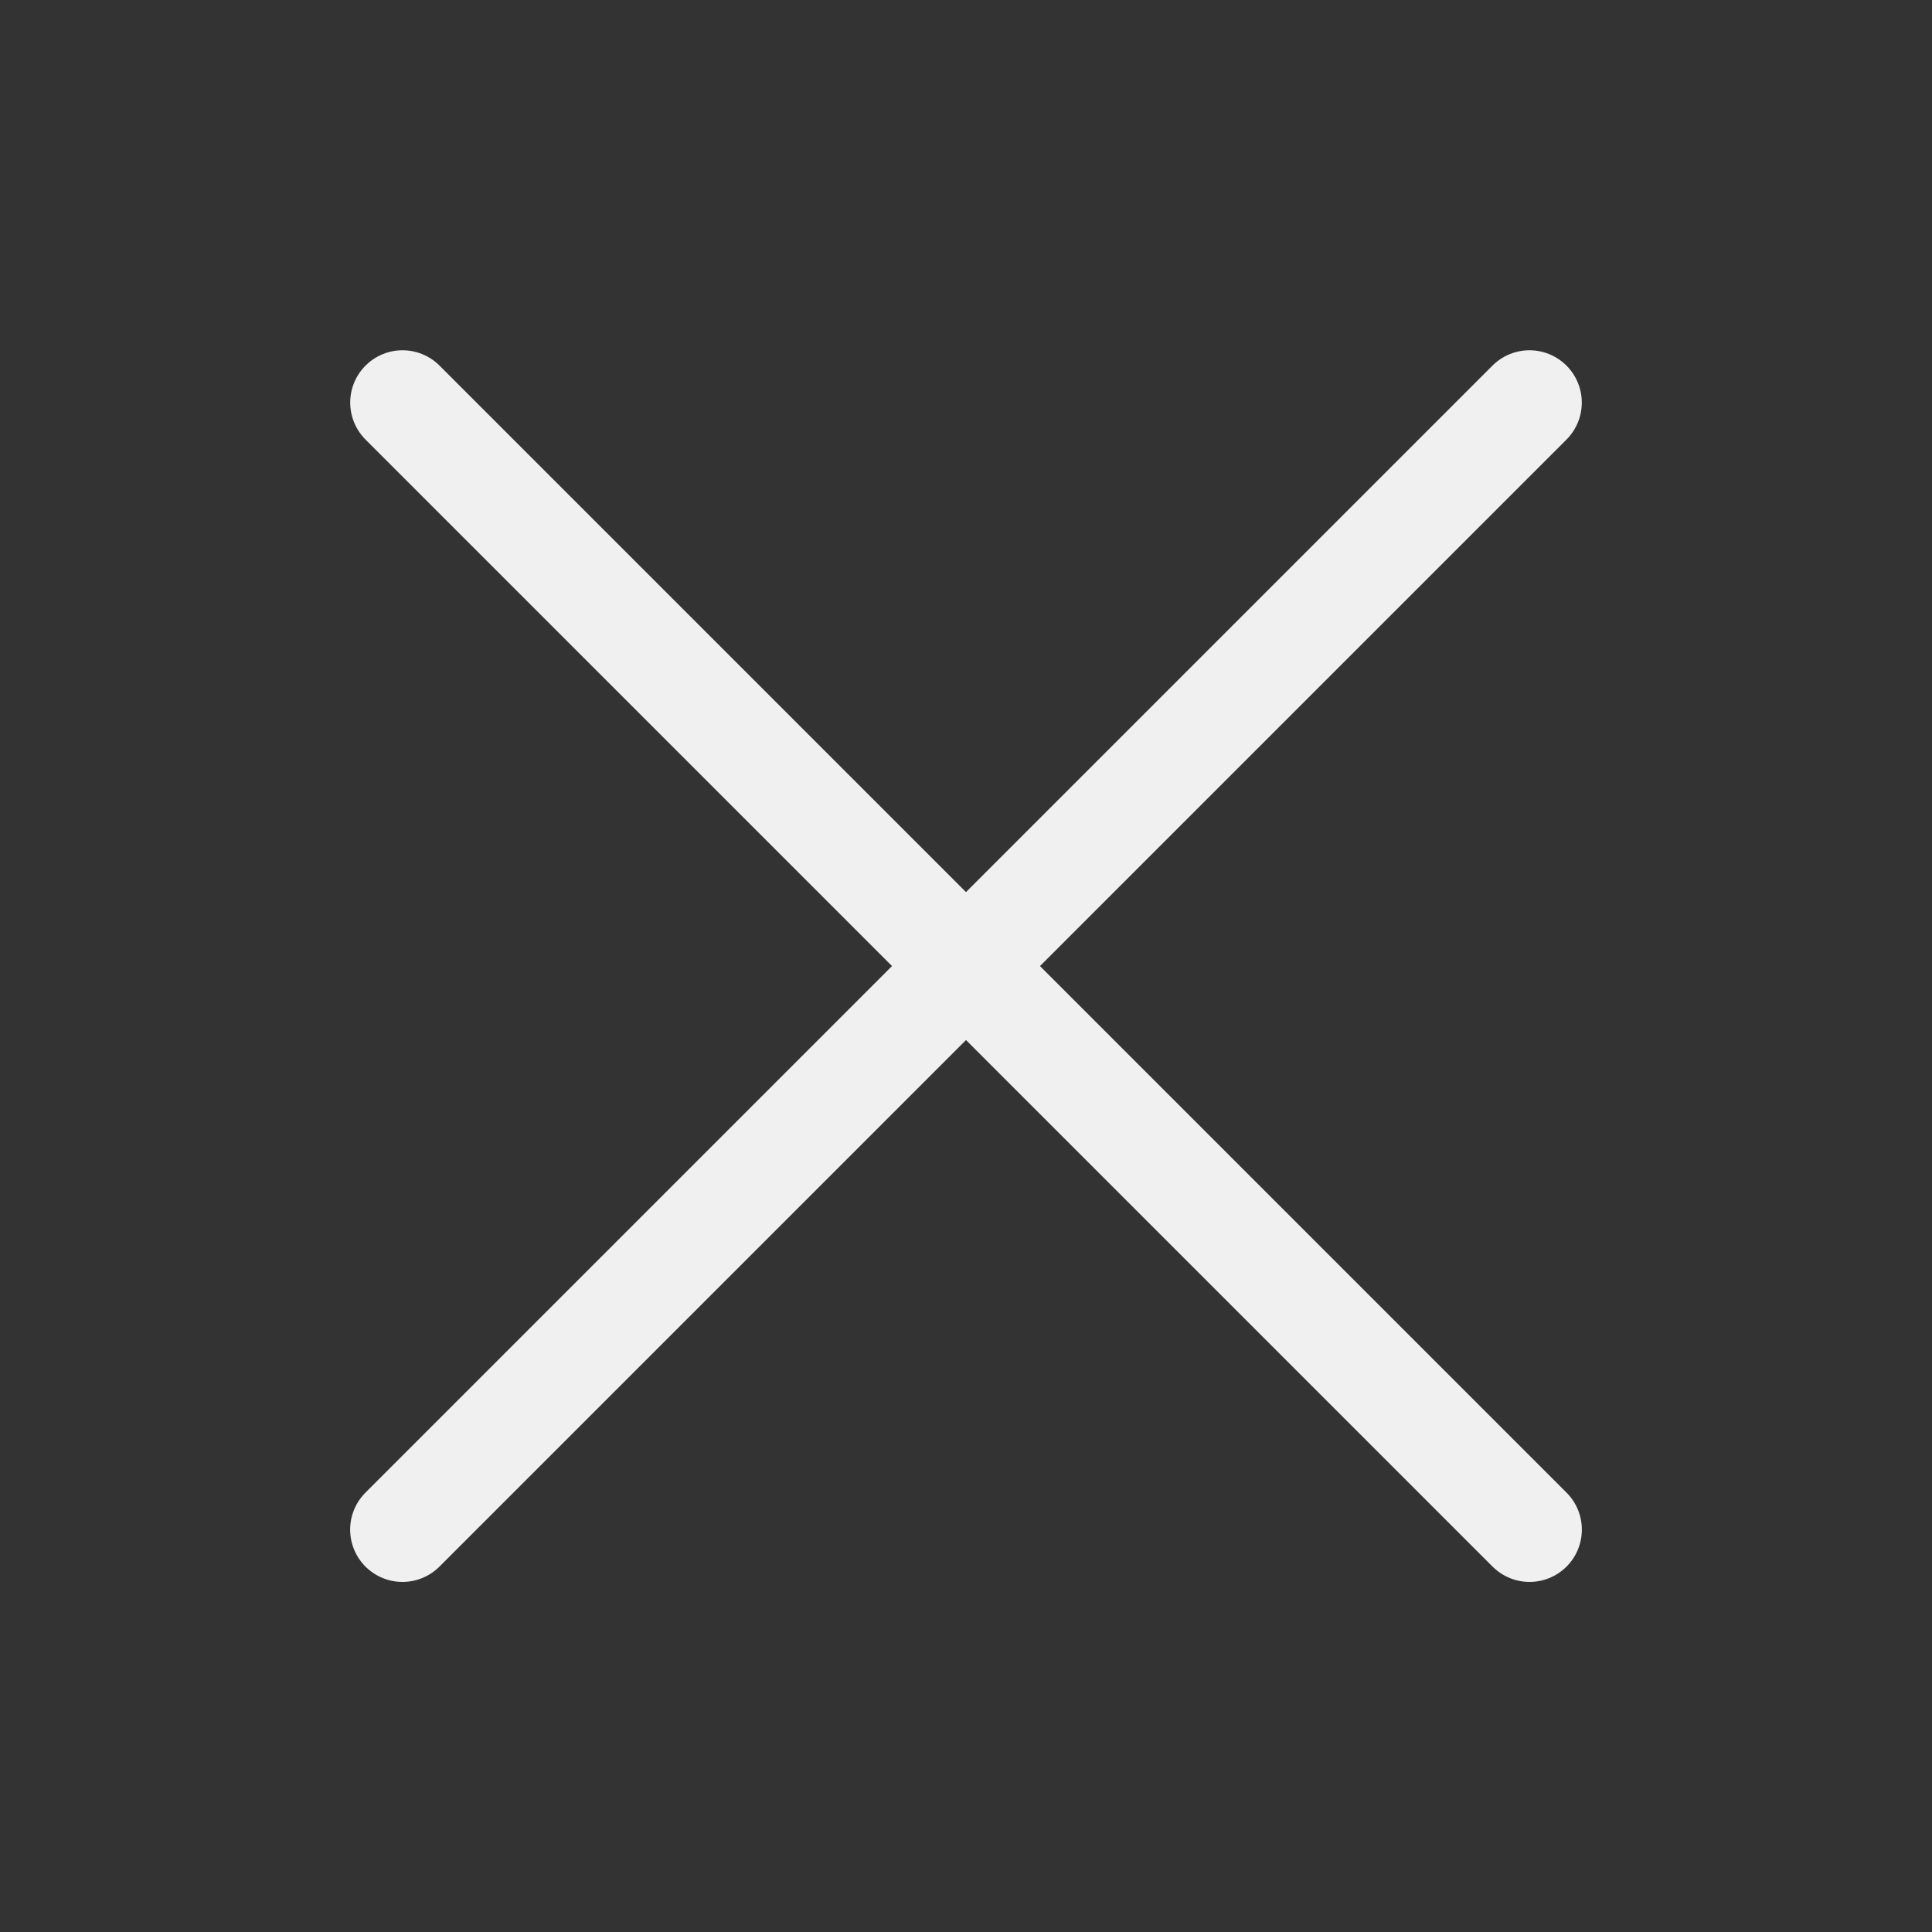 <svg width="32" height="32" viewBox="0 0 32 32" fill="none" xmlns="http://www.w3.org/2000/svg">
<rect x="0" y="0" width="32" height="32" fill="#333333" stroke="none"/>
<path d="M25.333 6.668L6.666 25.335" stroke="#F0F0F0" stroke-width="1.733" stroke-linecap="round"/>
<path d="M6.667 6.668L25.334 25.335" stroke="#F0F0F0" stroke-width="1.733" stroke-linecap="round"/>
</svg>
